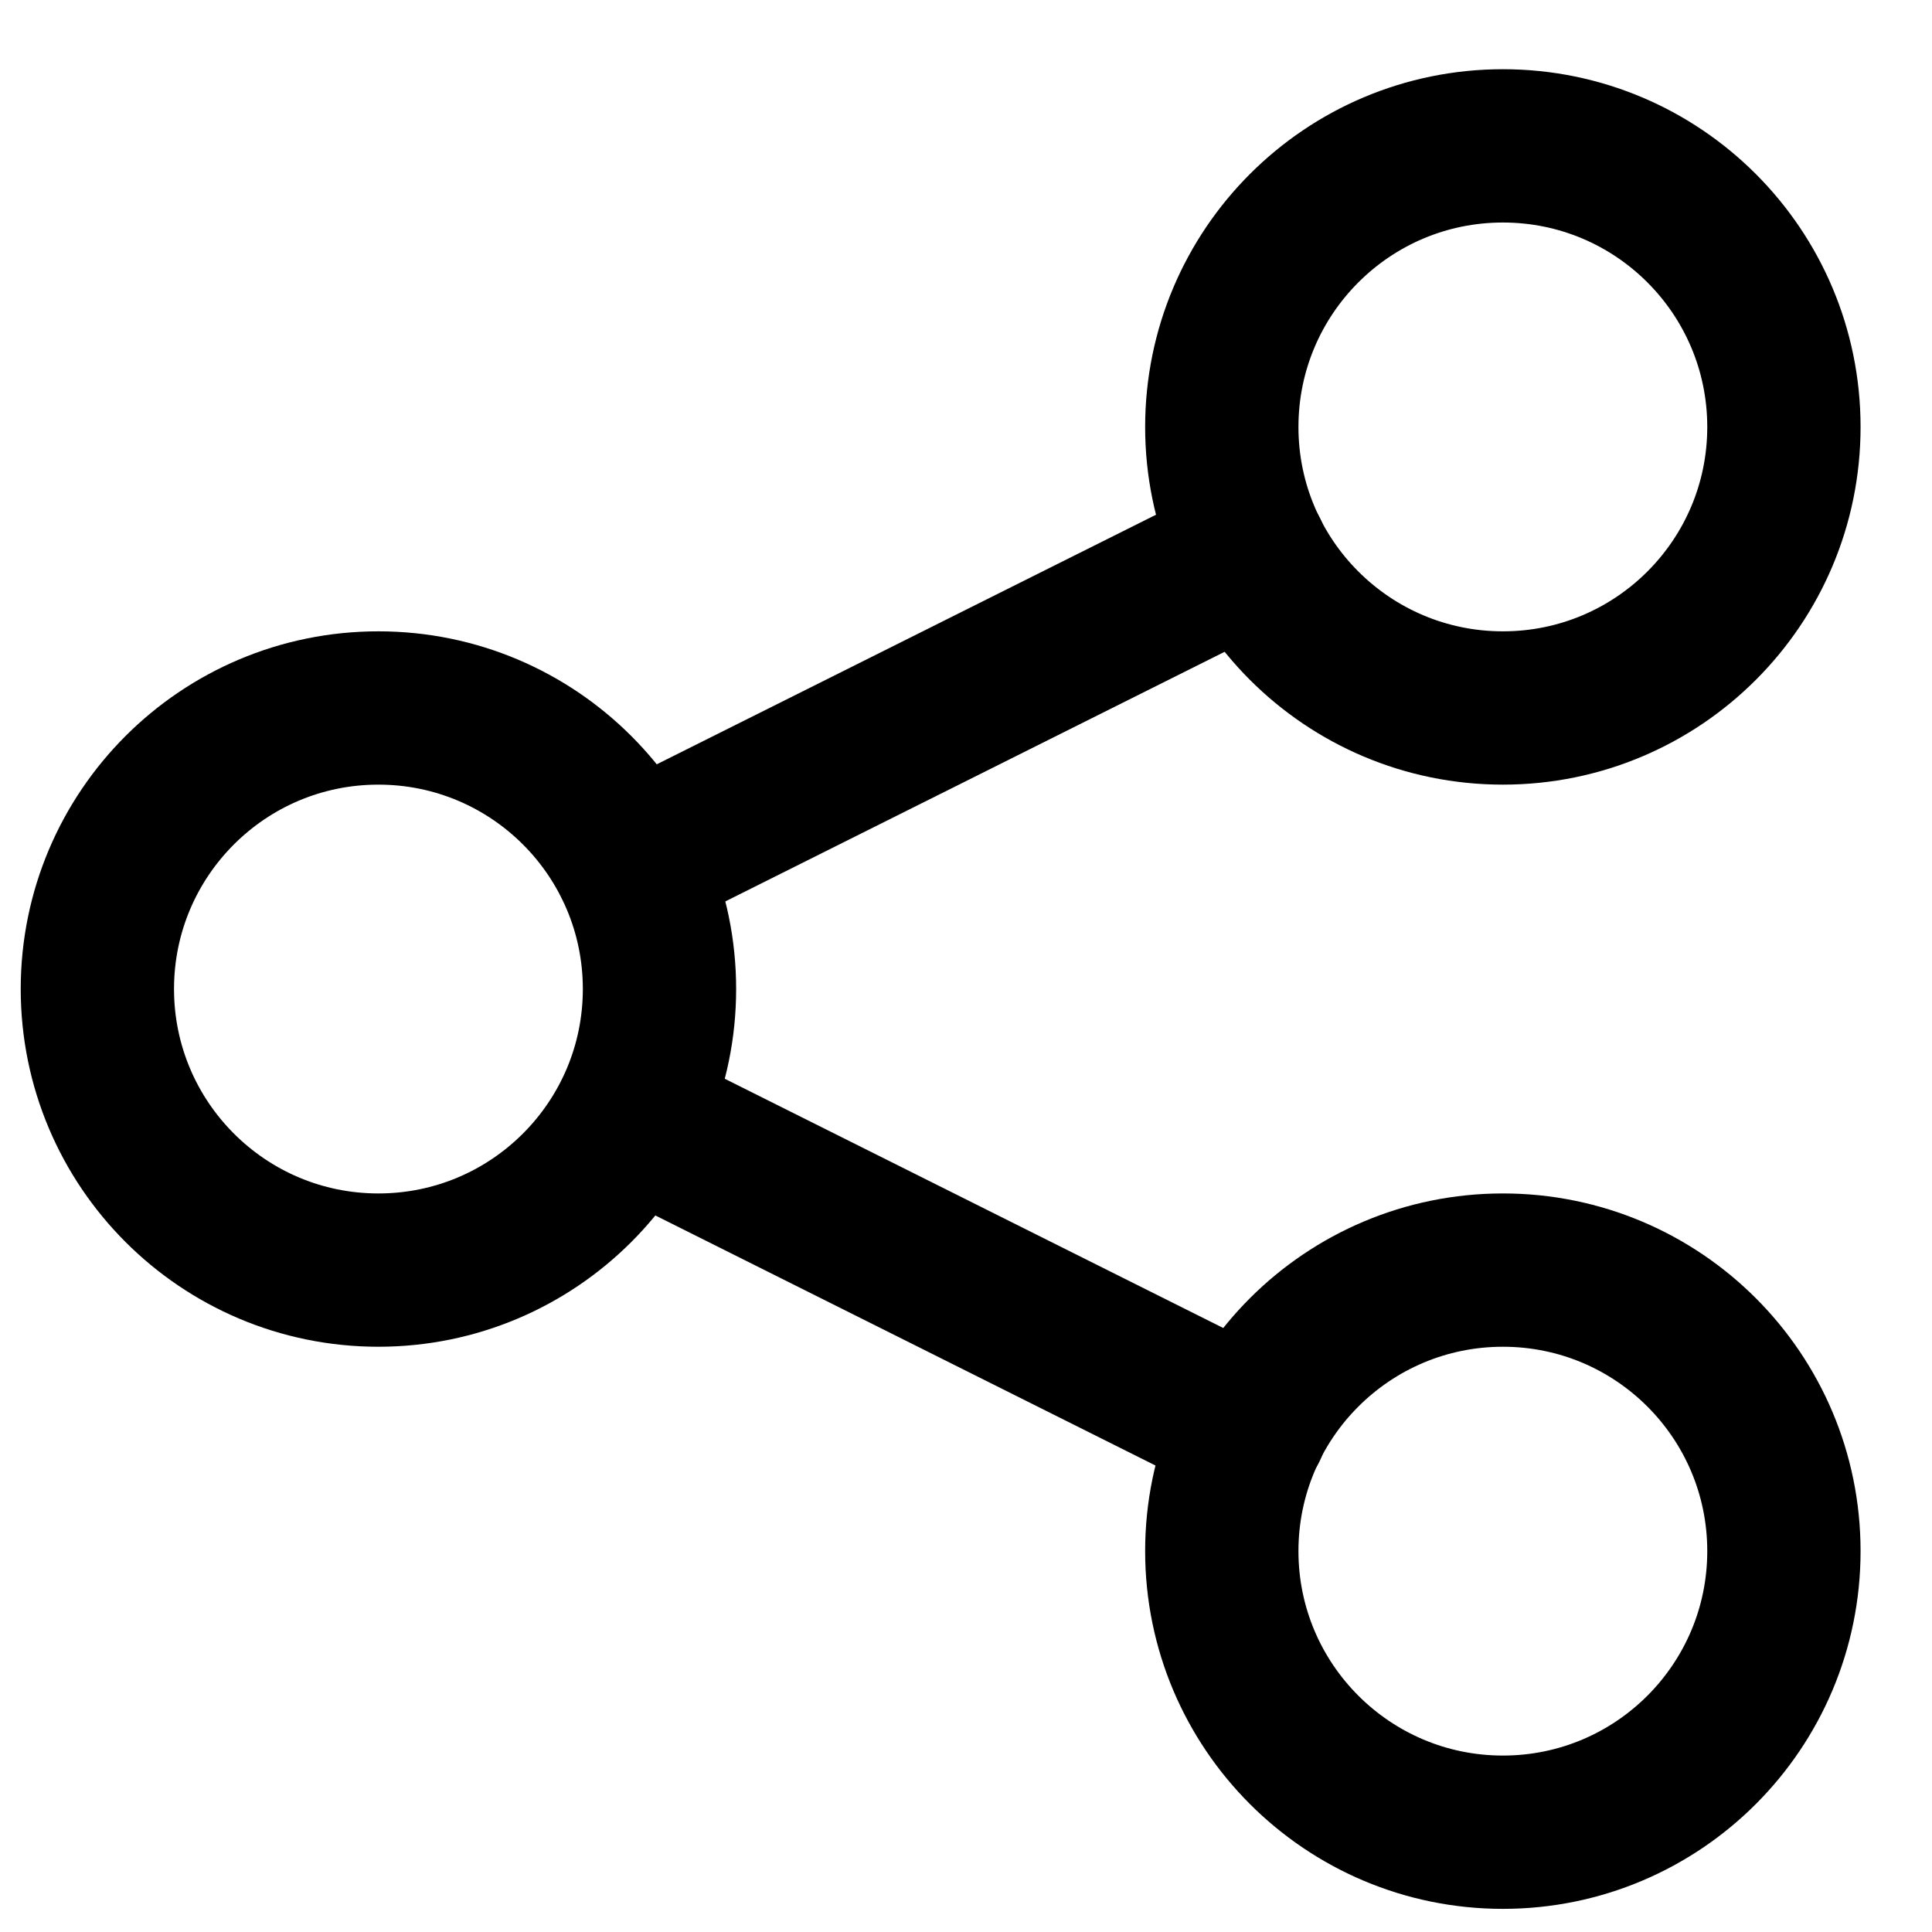<svg width="20" height="20" viewBox="0 0 20 20" fill="none" xmlns="http://www.w3.org/2000/svg">
<path d="M12.956 5.721L6.523 8.937" stroke="#001641" style="stroke:#001641;stroke:color(display-p3 0 0.086 0.255);stroke-opacity:1;" stroke-width="1.587" stroke-linecap="round" stroke-linejoin="round"/>
<path d="M12.948 14.777L6.516 11.561" stroke="#001641" style="stroke:#001641;stroke:color(display-p3 0 0.086 0.255);stroke-opacity:1;" stroke-width="1.587" stroke-linecap="round" stroke-linejoin="round"/>
<path d="M3.917 13.148C5.524 13.148 6.827 11.845 6.827 10.238C6.827 8.631 5.524 7.329 3.917 7.329C2.31 7.329 1.008 8.631 1.008 10.238C1.008 11.845 2.31 13.148 3.917 13.148Z" stroke="#001641" style="stroke:#001641;stroke:color(display-p3 0 0.086 0.255);stroke-opacity:1;" stroke-width="1.587" stroke-linecap="round" stroke-linejoin="round"/>
<path d="M15.558 7.329C17.165 7.329 18.467 6.027 18.467 4.42C18.467 2.813 17.165 1.51 15.558 1.51C13.951 1.51 12.648 2.813 12.648 4.42C12.648 6.027 13.951 7.329 15.558 7.329Z" stroke="#001641" style="stroke:#001641;stroke:color(display-p3 0 0.086 0.255);stroke-opacity:1;" stroke-width="1.587" stroke-linecap="round" stroke-linejoin="round"/>
<path d="M15.558 18.967C17.165 18.967 18.467 17.664 18.467 16.057C18.467 14.45 17.165 13.148 15.558 13.148C13.951 13.148 12.648 14.45 12.648 16.057C12.648 17.664 13.951 18.967 15.558 18.967Z" stroke="#001641" style="stroke:#001641;stroke:color(display-p3 0 0.086 0.255);stroke-opacity:1;" stroke-width="1.587" stroke-linecap="round" stroke-linejoin="round"/>
</svg>
